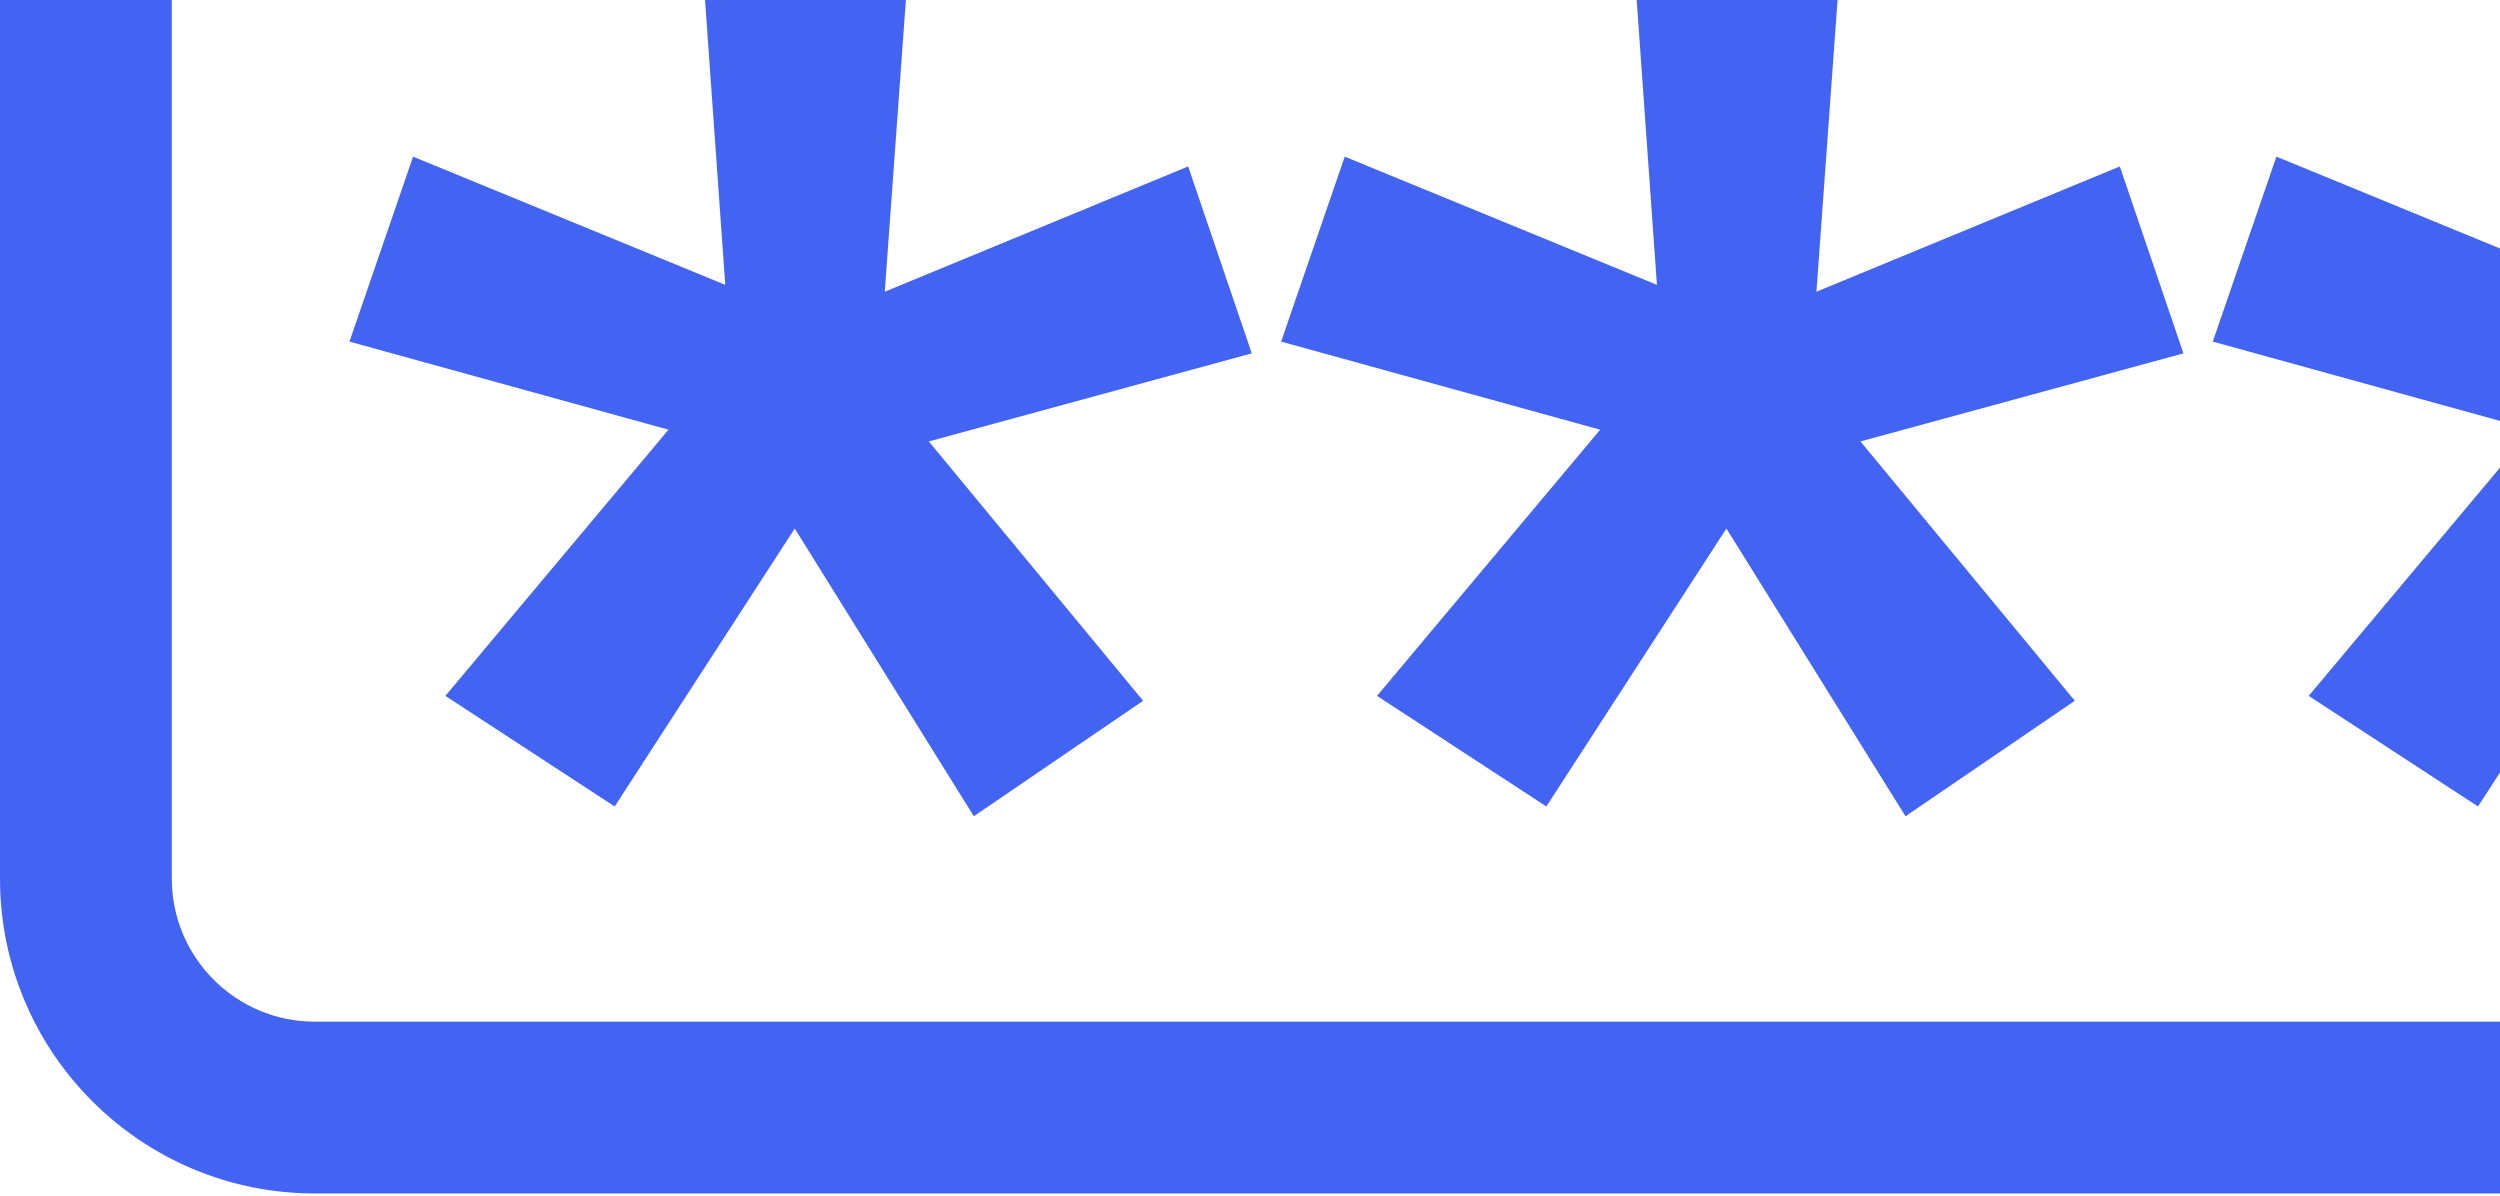 <svg width="529" height="253" viewBox="0 0 529 253" fill="none" xmlns="http://www.w3.org/2000/svg">
<path fill-rule="evenodd" clip-rule="evenodd" d="M0 -20.097C0 -56.903 29.838 -86.741 66.644 -86.741H661.9C698.707 -86.741 728.544 -56.903 728.544 -20.097V185.895C728.544 222.702 698.707 252.54 661.9 252.54H66.644C29.838 252.54 0 222.702 0 185.895V-20.097ZM66.644 -50.389C49.914 -50.389 36.352 -36.827 36.352 -20.097V185.895C36.352 202.625 49.914 216.188 66.644 216.188H661.9C678.63 216.188 692.193 202.625 692.193 185.895V-20.097C692.193 -36.827 678.63 -50.389 661.9 -50.389H66.644Z" fill="#4364F2"/>
<path d="M141.453 90.922L73.945 72.285L87.406 33.147L153.464 60.274L148.287 -12.618H192.602L187.218 61.724L251.413 35.218L264.873 74.77L196.537 93.407L241.887 148.283L206.063 172.719L168.167 111.837L130.064 170.648L94.239 147.248L141.453 90.922Z" fill="#4364F2"/>
<path d="M338.594 90.922L271.086 72.285L284.546 33.147L350.605 60.274L345.428 -12.618H389.743L384.359 61.724L448.554 35.218L462.014 74.77L393.677 93.407L439.028 148.283L403.203 172.719L365.307 111.837L327.205 170.648L291.38 147.248L338.594 90.922Z" fill="#4364F2"/>
<path d="M535.734 90.922L468.226 72.285L481.686 33.147L547.745 60.274L542.568 -12.618H586.883L581.499 61.724L645.694 35.218L659.154 74.77L590.818 93.407L636.168 148.283L600.344 172.719L562.448 111.837L524.345 170.648L488.52 147.248L535.734 90.922Z" fill="#4364F2"/>
</svg>
